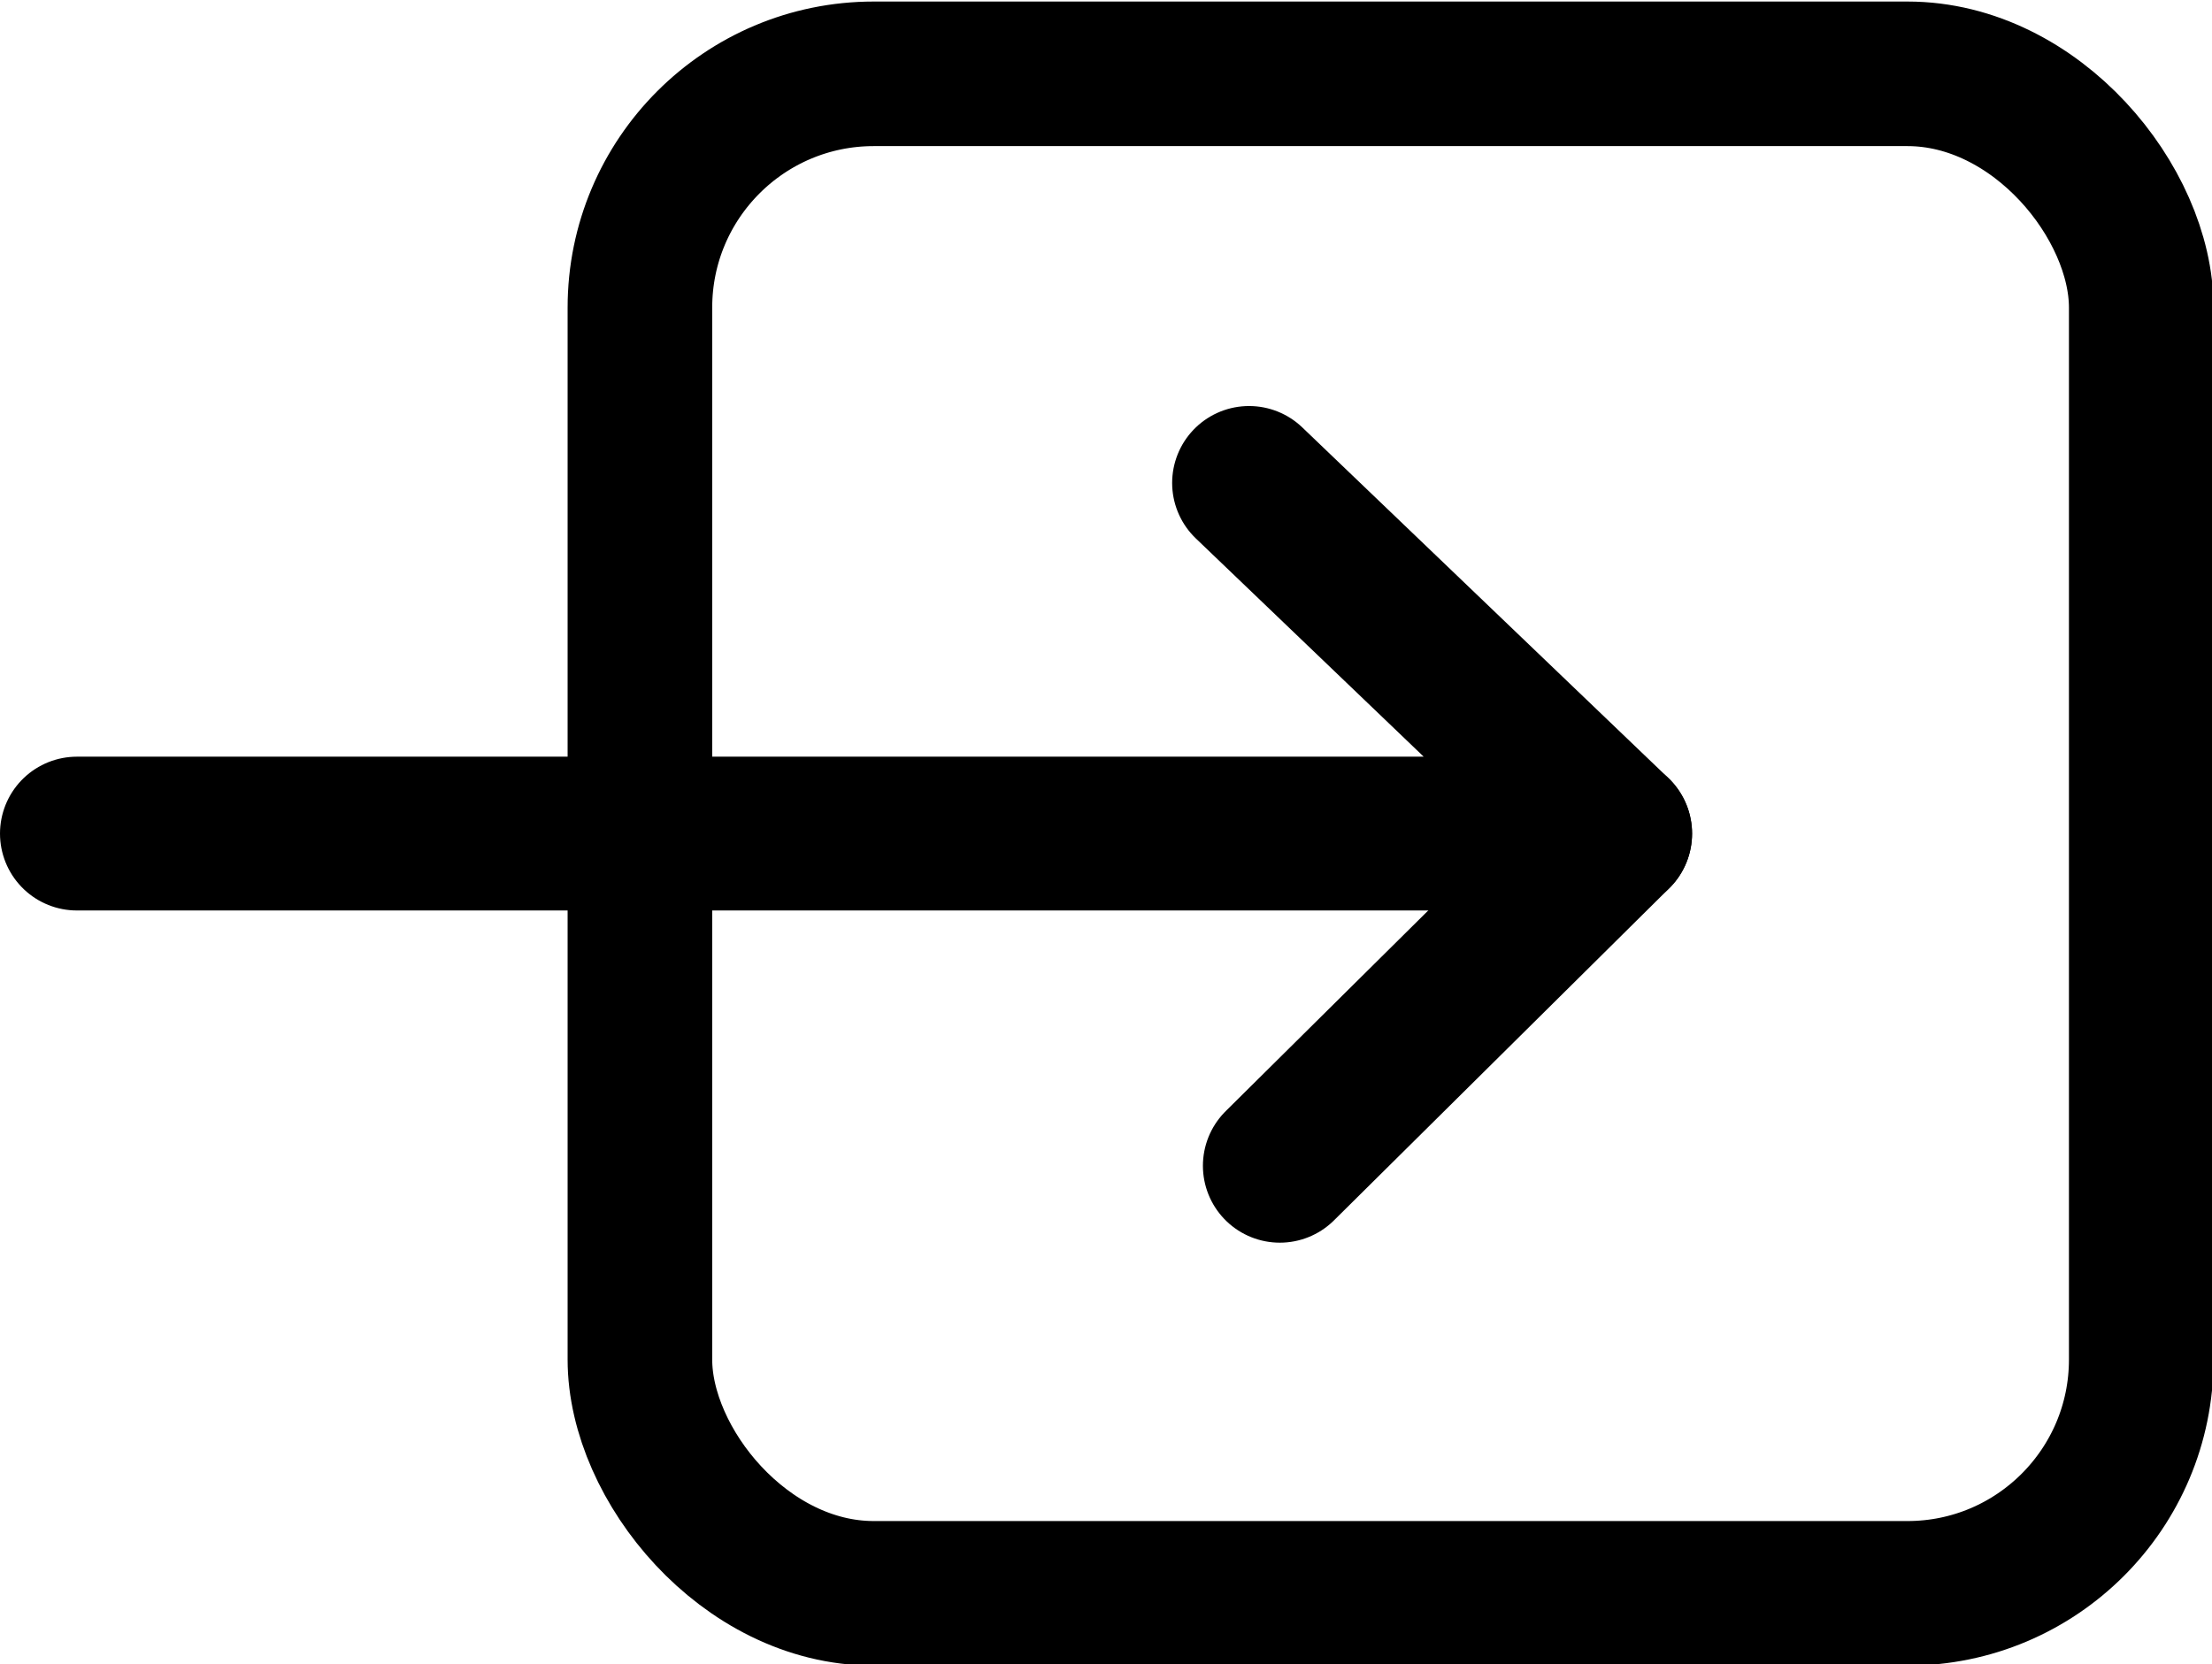 <?xml version="1.0" encoding="UTF-8" standalone="no"?>
<!-- Created with Inkscape (http://www.inkscape.org/) -->

<svg
   width="0.719mm"
   height="0.541mm"
   viewBox="0 0 0.719 0.541"
   version="1.1"
   id="svg1"
   xmlns="http://www.w3.org/2000/svg"
   xmlns:svg="http://www.w3.org/2000/svg">
  <defs
     id="defs1" />
  <g
     id="layer1"
     transform="translate(-6.073,-8.964)">
    <rect
       style="fill:none;fill-opacity:0.96;stroke:#000000;stroke-width:0.047;stroke-linecap:round;stroke-linejoin:round;stroke-dasharray:none;stroke-opacity:1"
       id="rect17"
       width="0.488"
       height="0.494"
       x="6.281"
       y="8.988"
       ry="0.076" />
    <path
       style="fill:none;fill-opacity:0.96;stroke:#000000;stroke-width:0.05;stroke-linecap:round;stroke-linejoin:round;stroke-dasharray:none;stroke-opacity:1"
       d="M 6.098,9.235 H 6.598 L 6.479,9.121"
       id="path18" />
    <path
       style="fill:none;fill-opacity:0.96;stroke:#000000;stroke-width:0.05;stroke-linecap:round;stroke-linejoin:round;stroke-dasharray:none;stroke-opacity:1"
       d="M 6.598,9.235 6.489,9.343"
       id="path19" />
  </g>
</svg>
